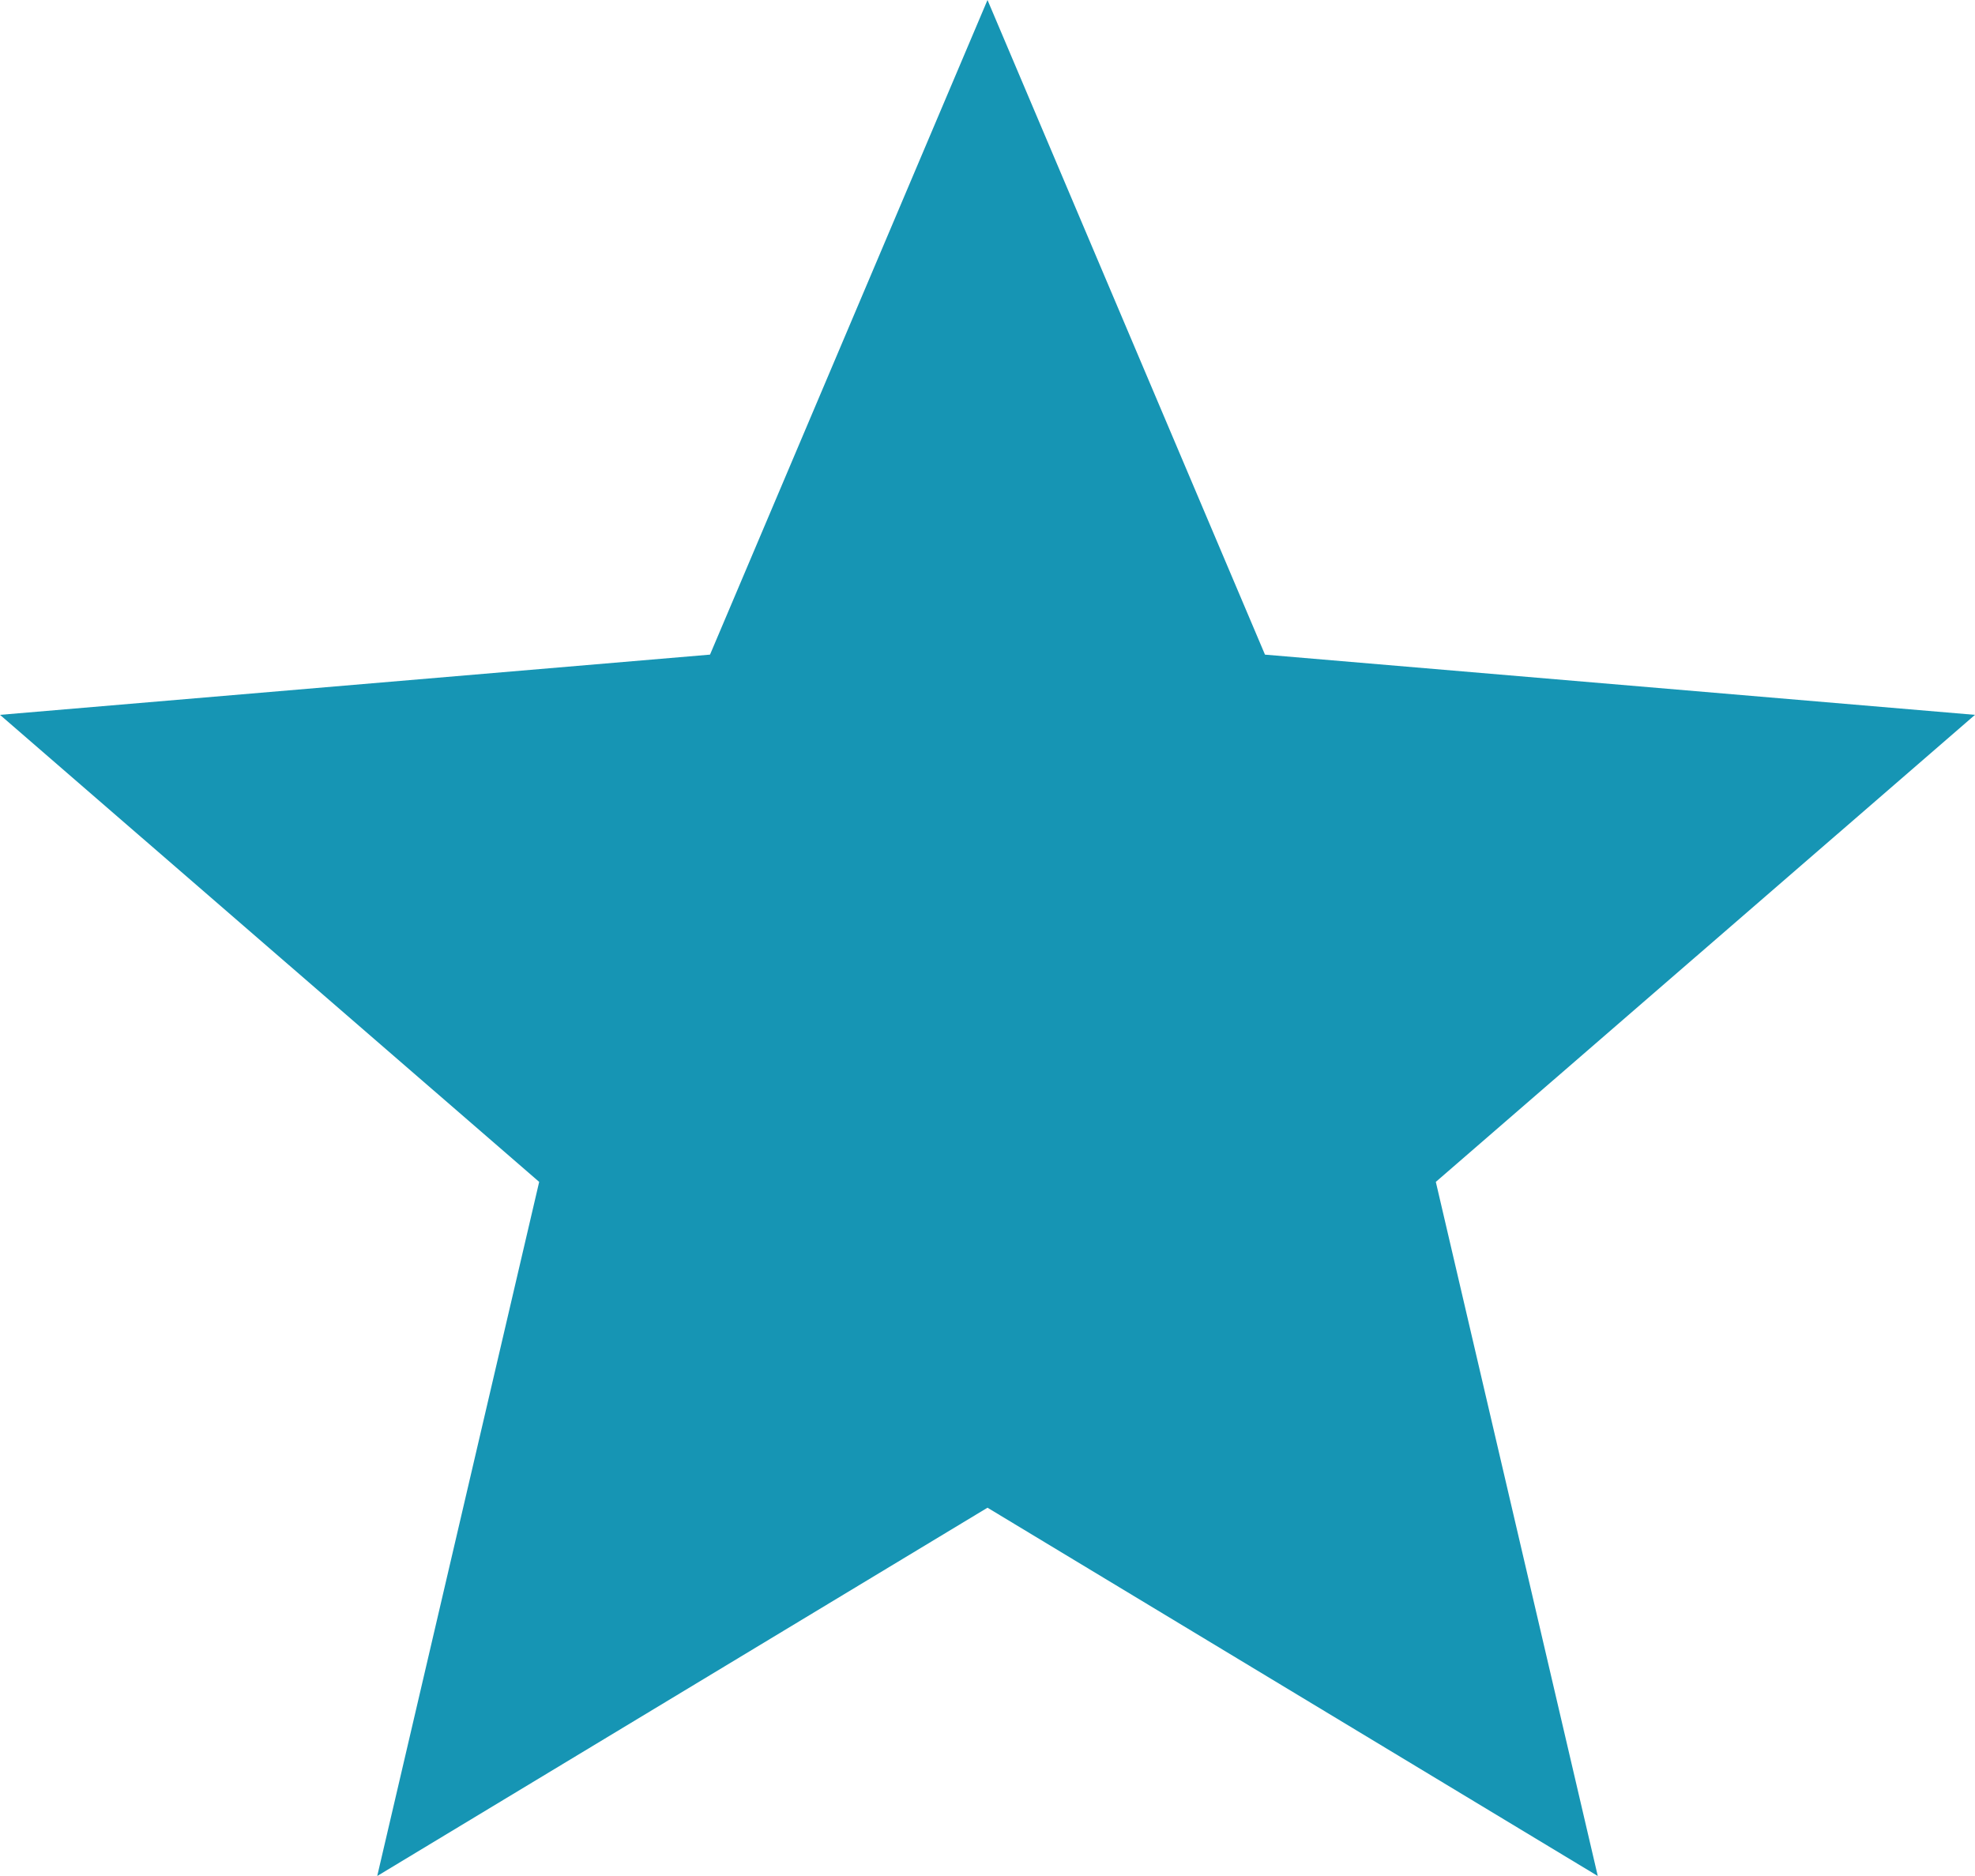 <svg xmlns="http://www.w3.org/2000/svg" width="223" height="211.85" viewBox="0 0 223 211.85"><g transform="translate(0 -10.667)"><g transform="translate(0 10.667)"><path d="M223,91.393l-80.169-6.8L111.5,10.667,80.169,84.591,0,91.393l60.879,52.74L42.593,222.517,111.5,180.927l68.907,41.589-18.286-78.384Z" transform="translate(0 -10.667)" fill="#1695b4"/></g></g></svg>

